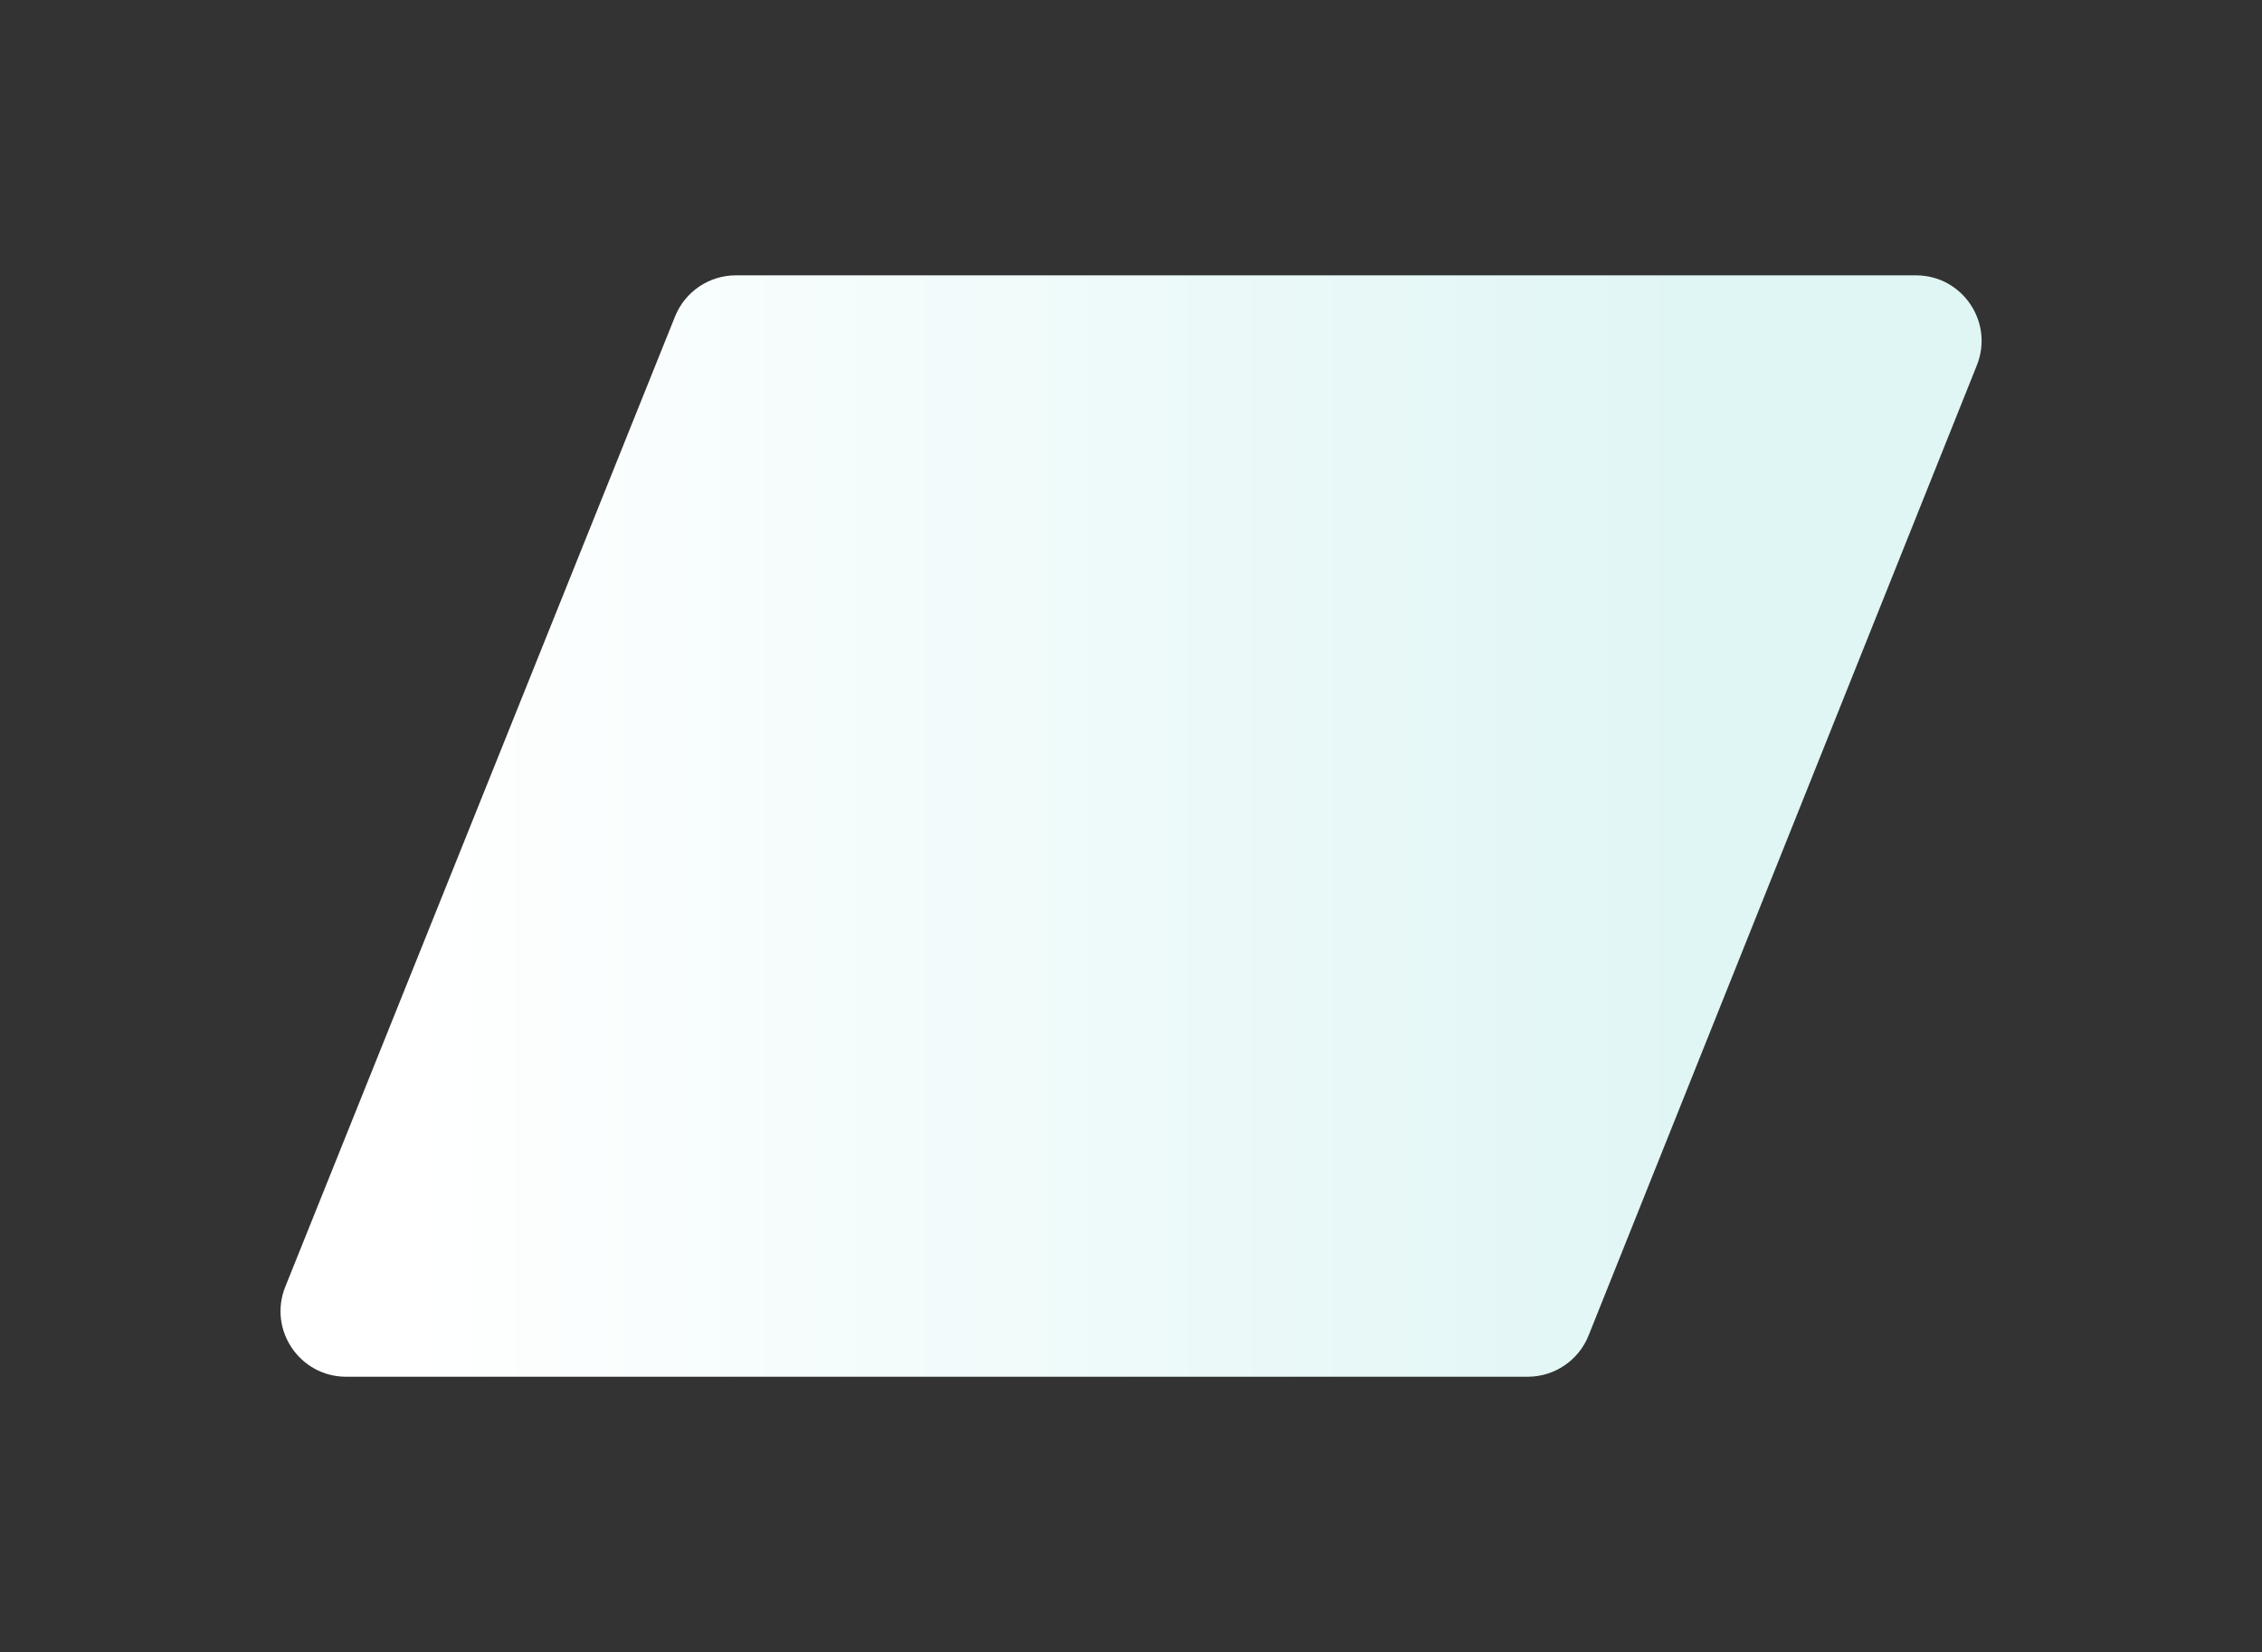 <svg width="345" height="252" viewBox="0 0 345 252" fill="none" xmlns="http://www.w3.org/2000/svg">
<rect x="0" y="0" width="345" height="252" fill="#333333" stroke="none"/>
<path d="M102.957 48.273L43.513 196.273C40.874 202.843 45.712 210 52.793 210H233.004C237.093 210 240.769 207.511 242.288 203.715L301.512 55.715C304.14 49.146 299.303 42 292.227 42H112.236C108.153 42 104.479 44.483 102.957 48.273Z" fill="url(#paint0_linear_108_1339)"/>
<defs>
<linearGradient id="paint0_linear_108_1339" x1="256.271" y1="126" x2="62.974" y2="126" gradientUnits="userSpaceOnUse">
<stop stop-color="#E0F6F5"/>
<stop offset="1" stop-color="white"/>
</linearGradient>
</defs>
</svg>
